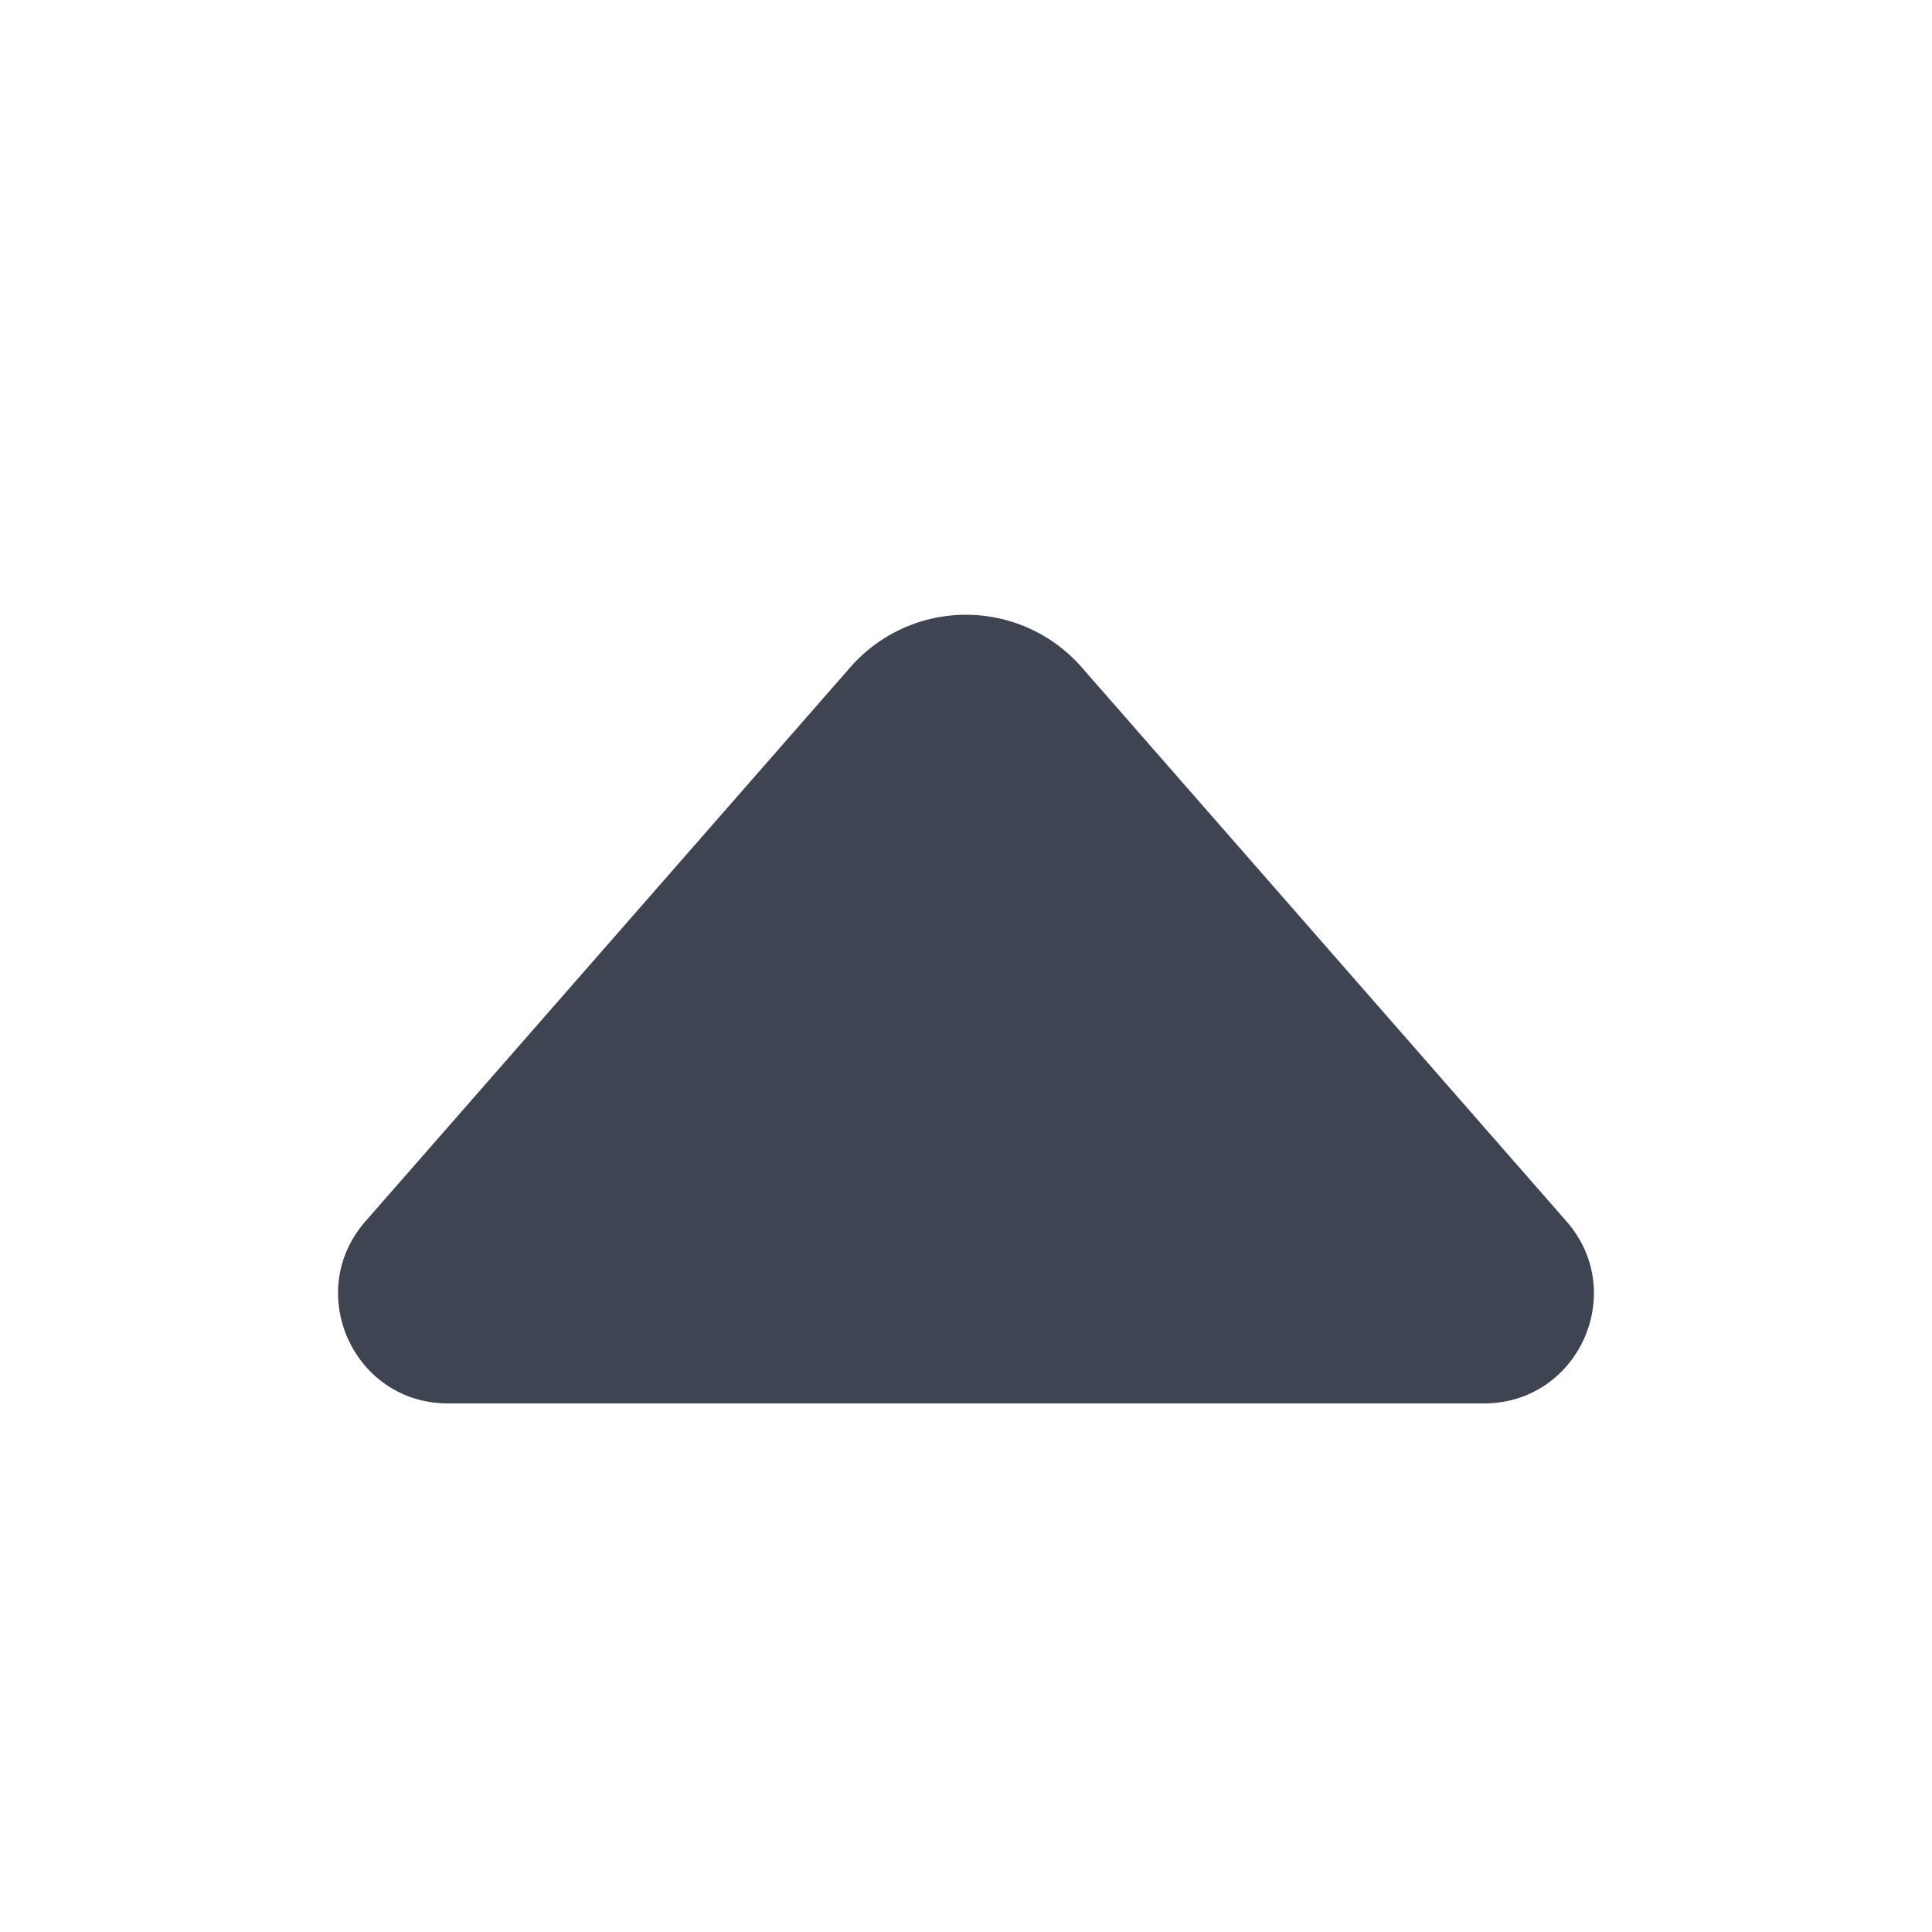 <svg width="22" height="22" viewBox="0 0 22 22" fill="none" xmlns="http://www.w3.org/2000/svg">
    <path d="M16.898 15.981c1.074 0 1.648-1.264.94-2.073l-5.521-6.31a1.75 1.75 0 0 0-2.634 0l-5.522 6.31c-.707.809-.133 2.073.94 2.073h11.797z" fill="#3E4451"/>
</svg>
